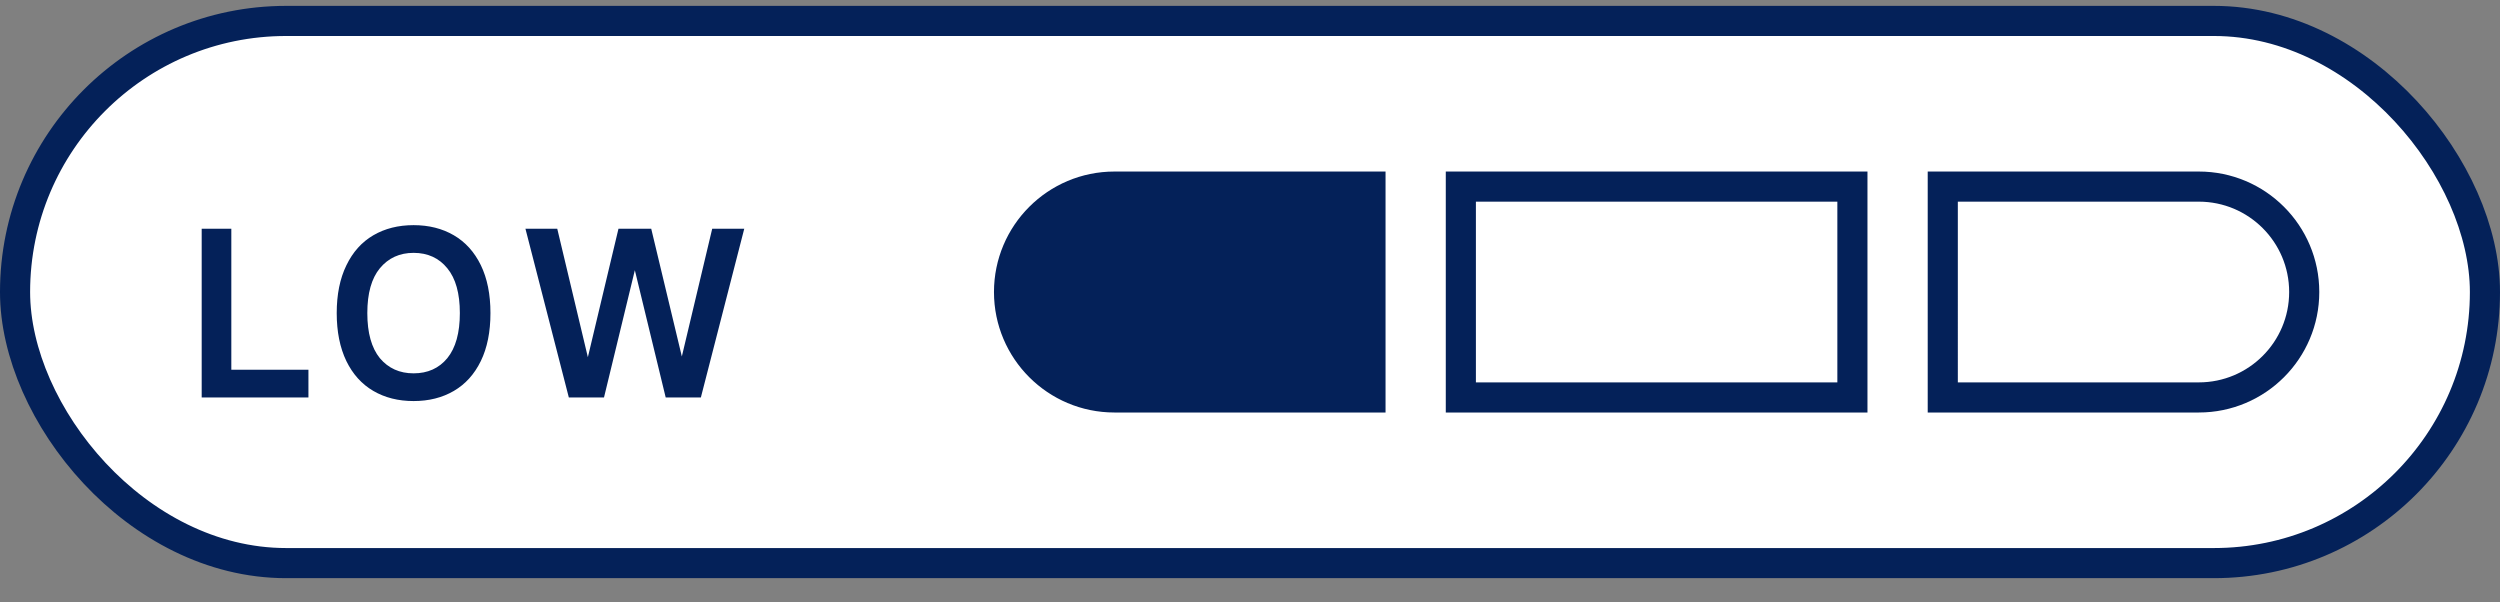 <svg xmlns="http://www.w3.org/2000/svg" fill="none" viewBox="0 0 83 20">
  <rect x="0" y="0" width="83" height="20" fill="#808080" stroke="none"/>
  <rect width="82" height="18" x=".5" y=".695" fill="#fff" rx="9"/>
  <rect width="82" height="18" x=".5" y=".695" stroke="#042159" rx="9"/>
  <path fill="#042159" d="M6.696 7.595h.984v4.68h2.56v.92H6.696V7.595Zm7.035 5.72c-.507 0-.952-.112-1.336-.336-.384-.224-.683-.555-.896-.992-.213-.443-.32-.973-.32-1.592 0-.619.107-1.147.32-1.584.213-.443.512-.776.896-1 .384-.224.829-.336 1.336-.336s.952.112 1.336.336c.384.224.683.555.896.992.213.437.32.968.32 1.592 0 .624-.107 1.155-.32 1.592-.213.437-.512.768-.896.992-.384.224-.829.336-1.336.336Zm-1.536-2.92c0 .656.139 1.155.416 1.496.283.336.656.504 1.12.504.469 0 .843-.168 1.12-.504.277-.341.416-.84.416-1.496 0-.656-.139-1.152-.416-1.488-.277-.341-.651-.512-1.12-.512-.464 0-.837.171-1.12.512-.277.336-.416.832-.416 1.488Zm5.25-2.8h1.056l1.016 4.264 1.016-4.264h1.088l1.016 4.24 1.008-4.24h1.064l-1.44 5.6h-1.168l-1.024-4.224-1.024 4.224h-1.168l-1.44-5.6Zm15.555 2.1c0-2.209 1.791-4 4-4h9v8h-9c-2.209 0-4-1.791-4-4Z"/>
  <path stroke="#042159" d="M48.5 6.195h13v7h-13V6.195Zm28 3.5c0 1.933-1.567 3.5-3.5 3.5h-8.5V6.195H73c1.933 0 3.5 1.567 3.5 3.5Z"/>
</svg>
